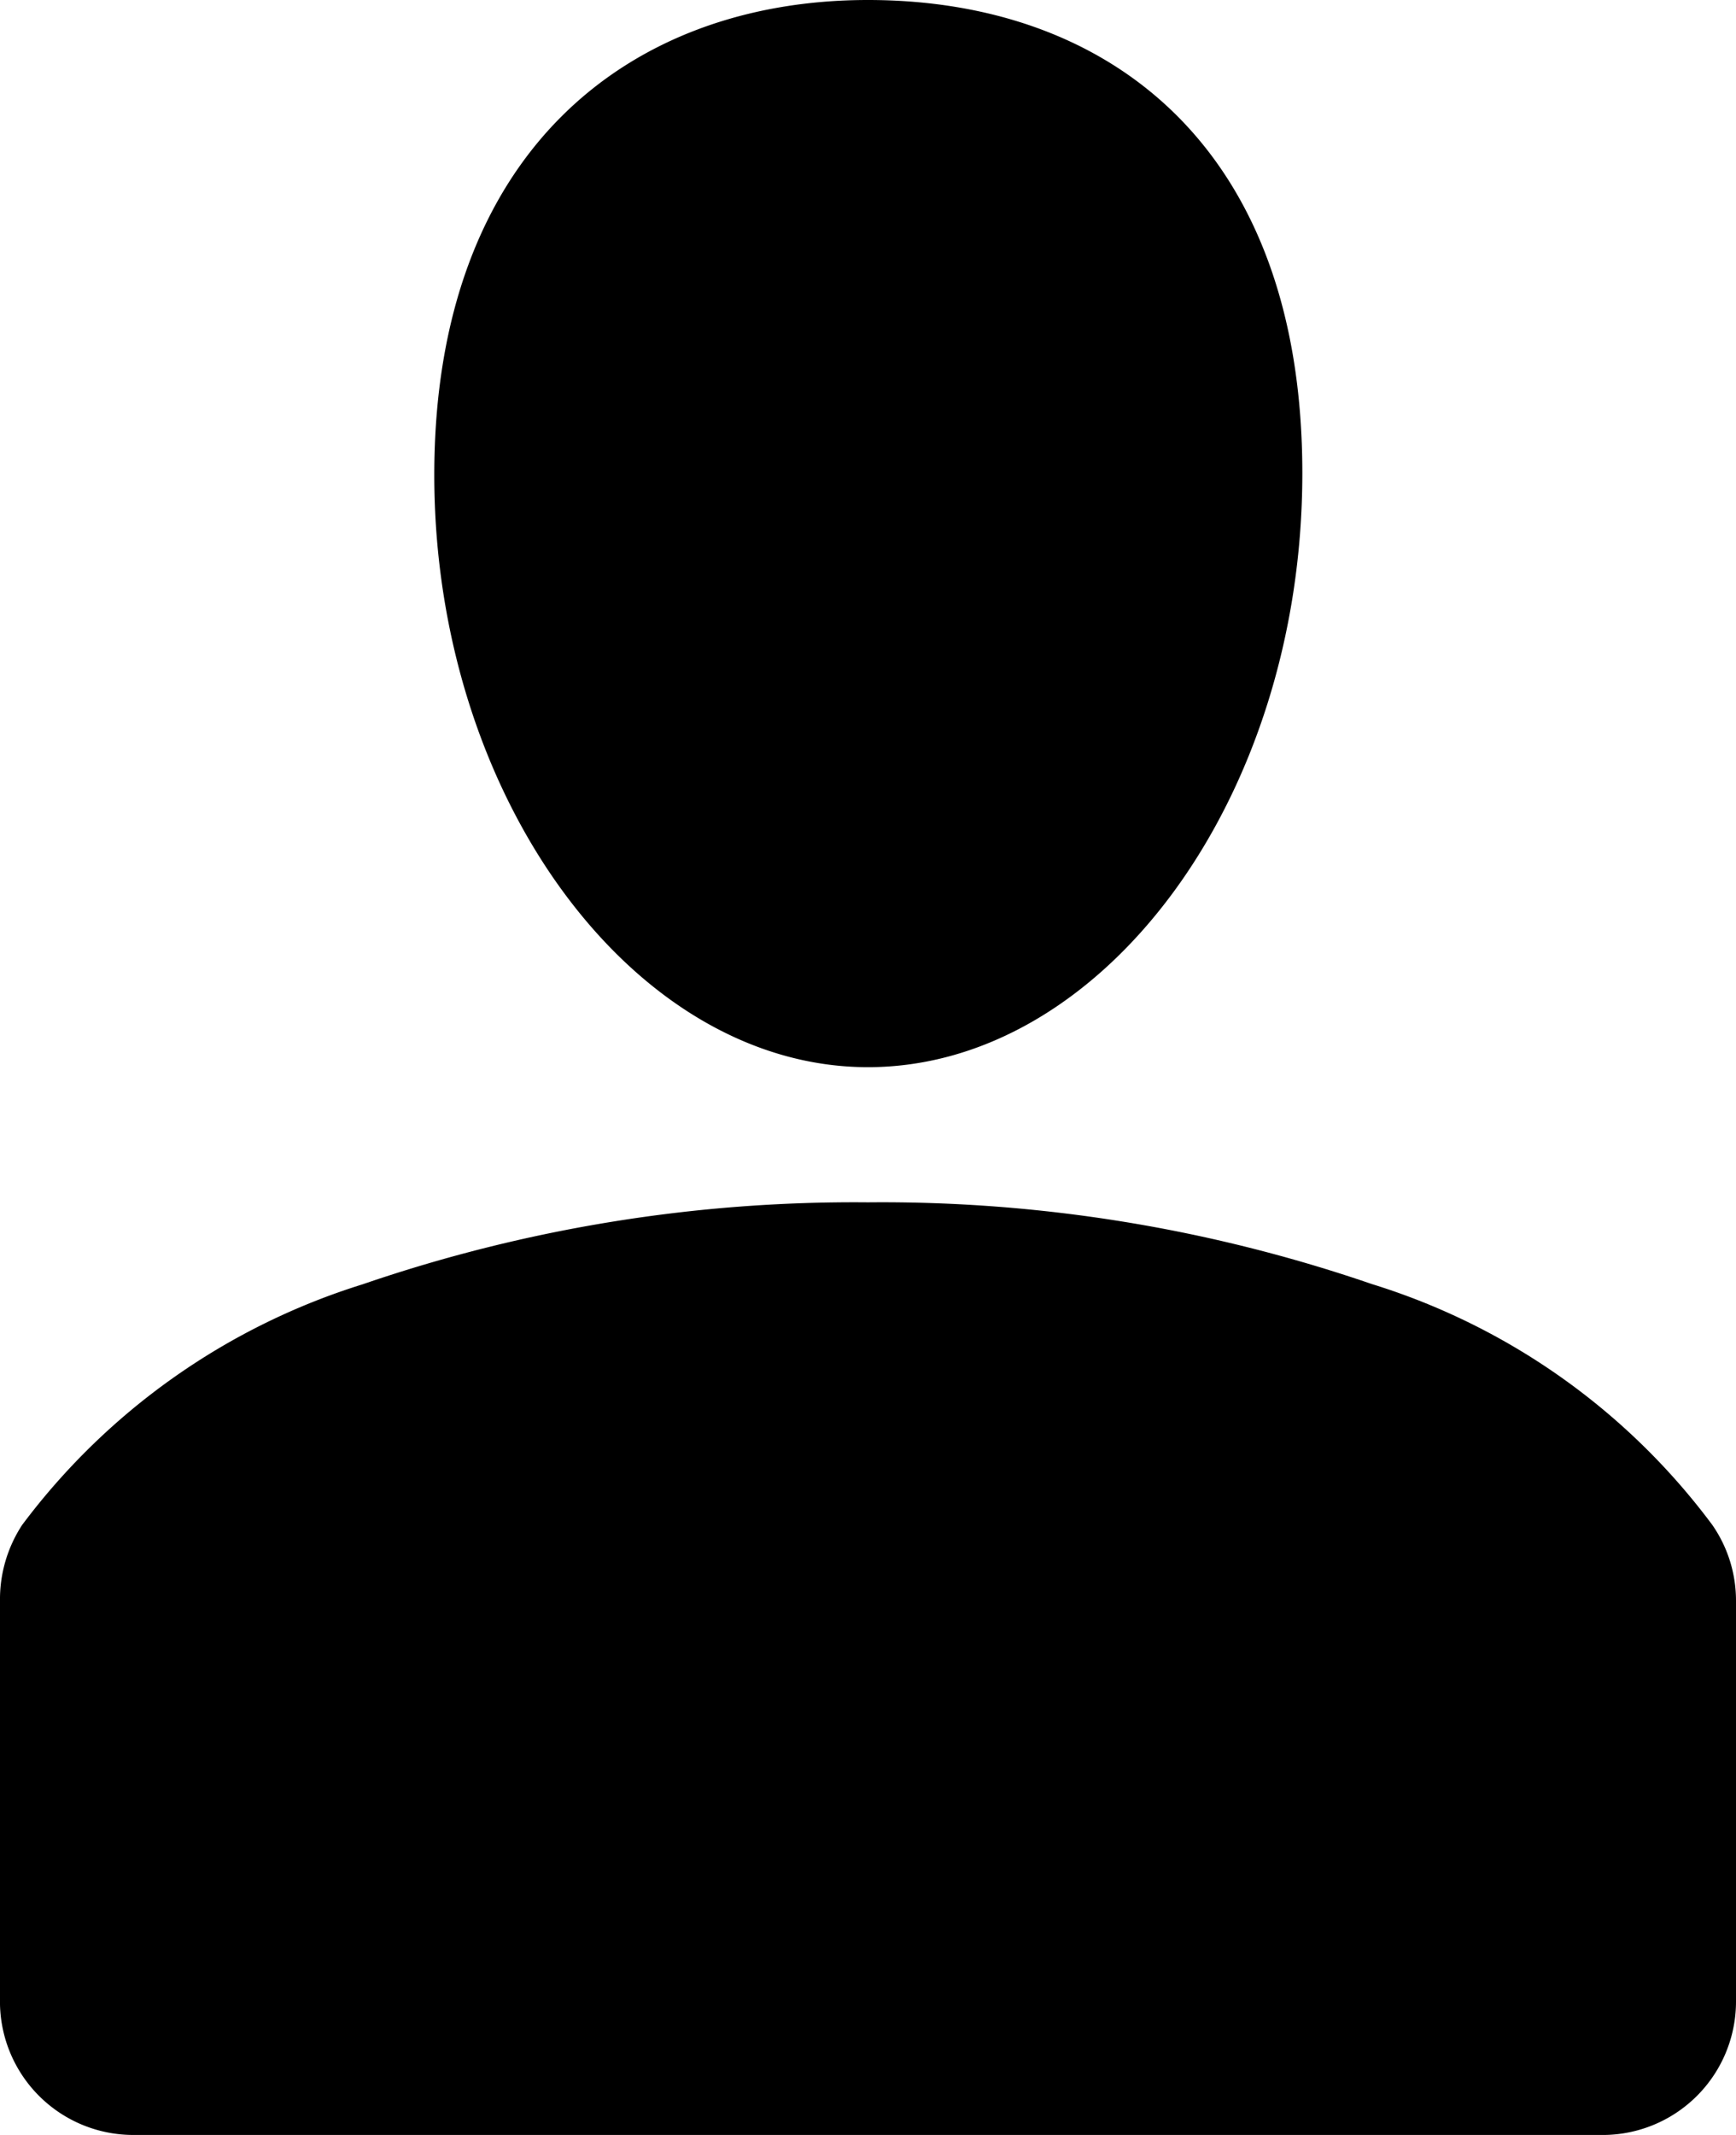 <svg xmlns="http://www.w3.org/2000/svg" viewBox="0 0 17.013 20.912" fill="color">
  <g>
    <path d="M8.506,0c-2.345,0-4.25,1.494-4.25,4.653s1.957,5.8,4.25,5.8,4.257-2.614,4.257-5.818S10.859,0,8.506,0ZM3.562,12.577a14.832,14.832,0,0,1,4.944-.8,14.772,14.772,0,0,1,4.937.8,6.58,6.58,0,0,1,3.338,2.36,1.3,1.3,0,0,1,.232.747v3.928a1.307,1.307,0,0,1-1.329,1.3H1.307A1.307,1.307,0,0,1,0,19.634V15.684a1.329,1.329,0,0,1,.217-.747,6.624,6.624,0,0,1,3.346-2.36Z" transform="translate(0 0)" fill="color" fill-rule="evenodd"/>
  </g>
</svg>
